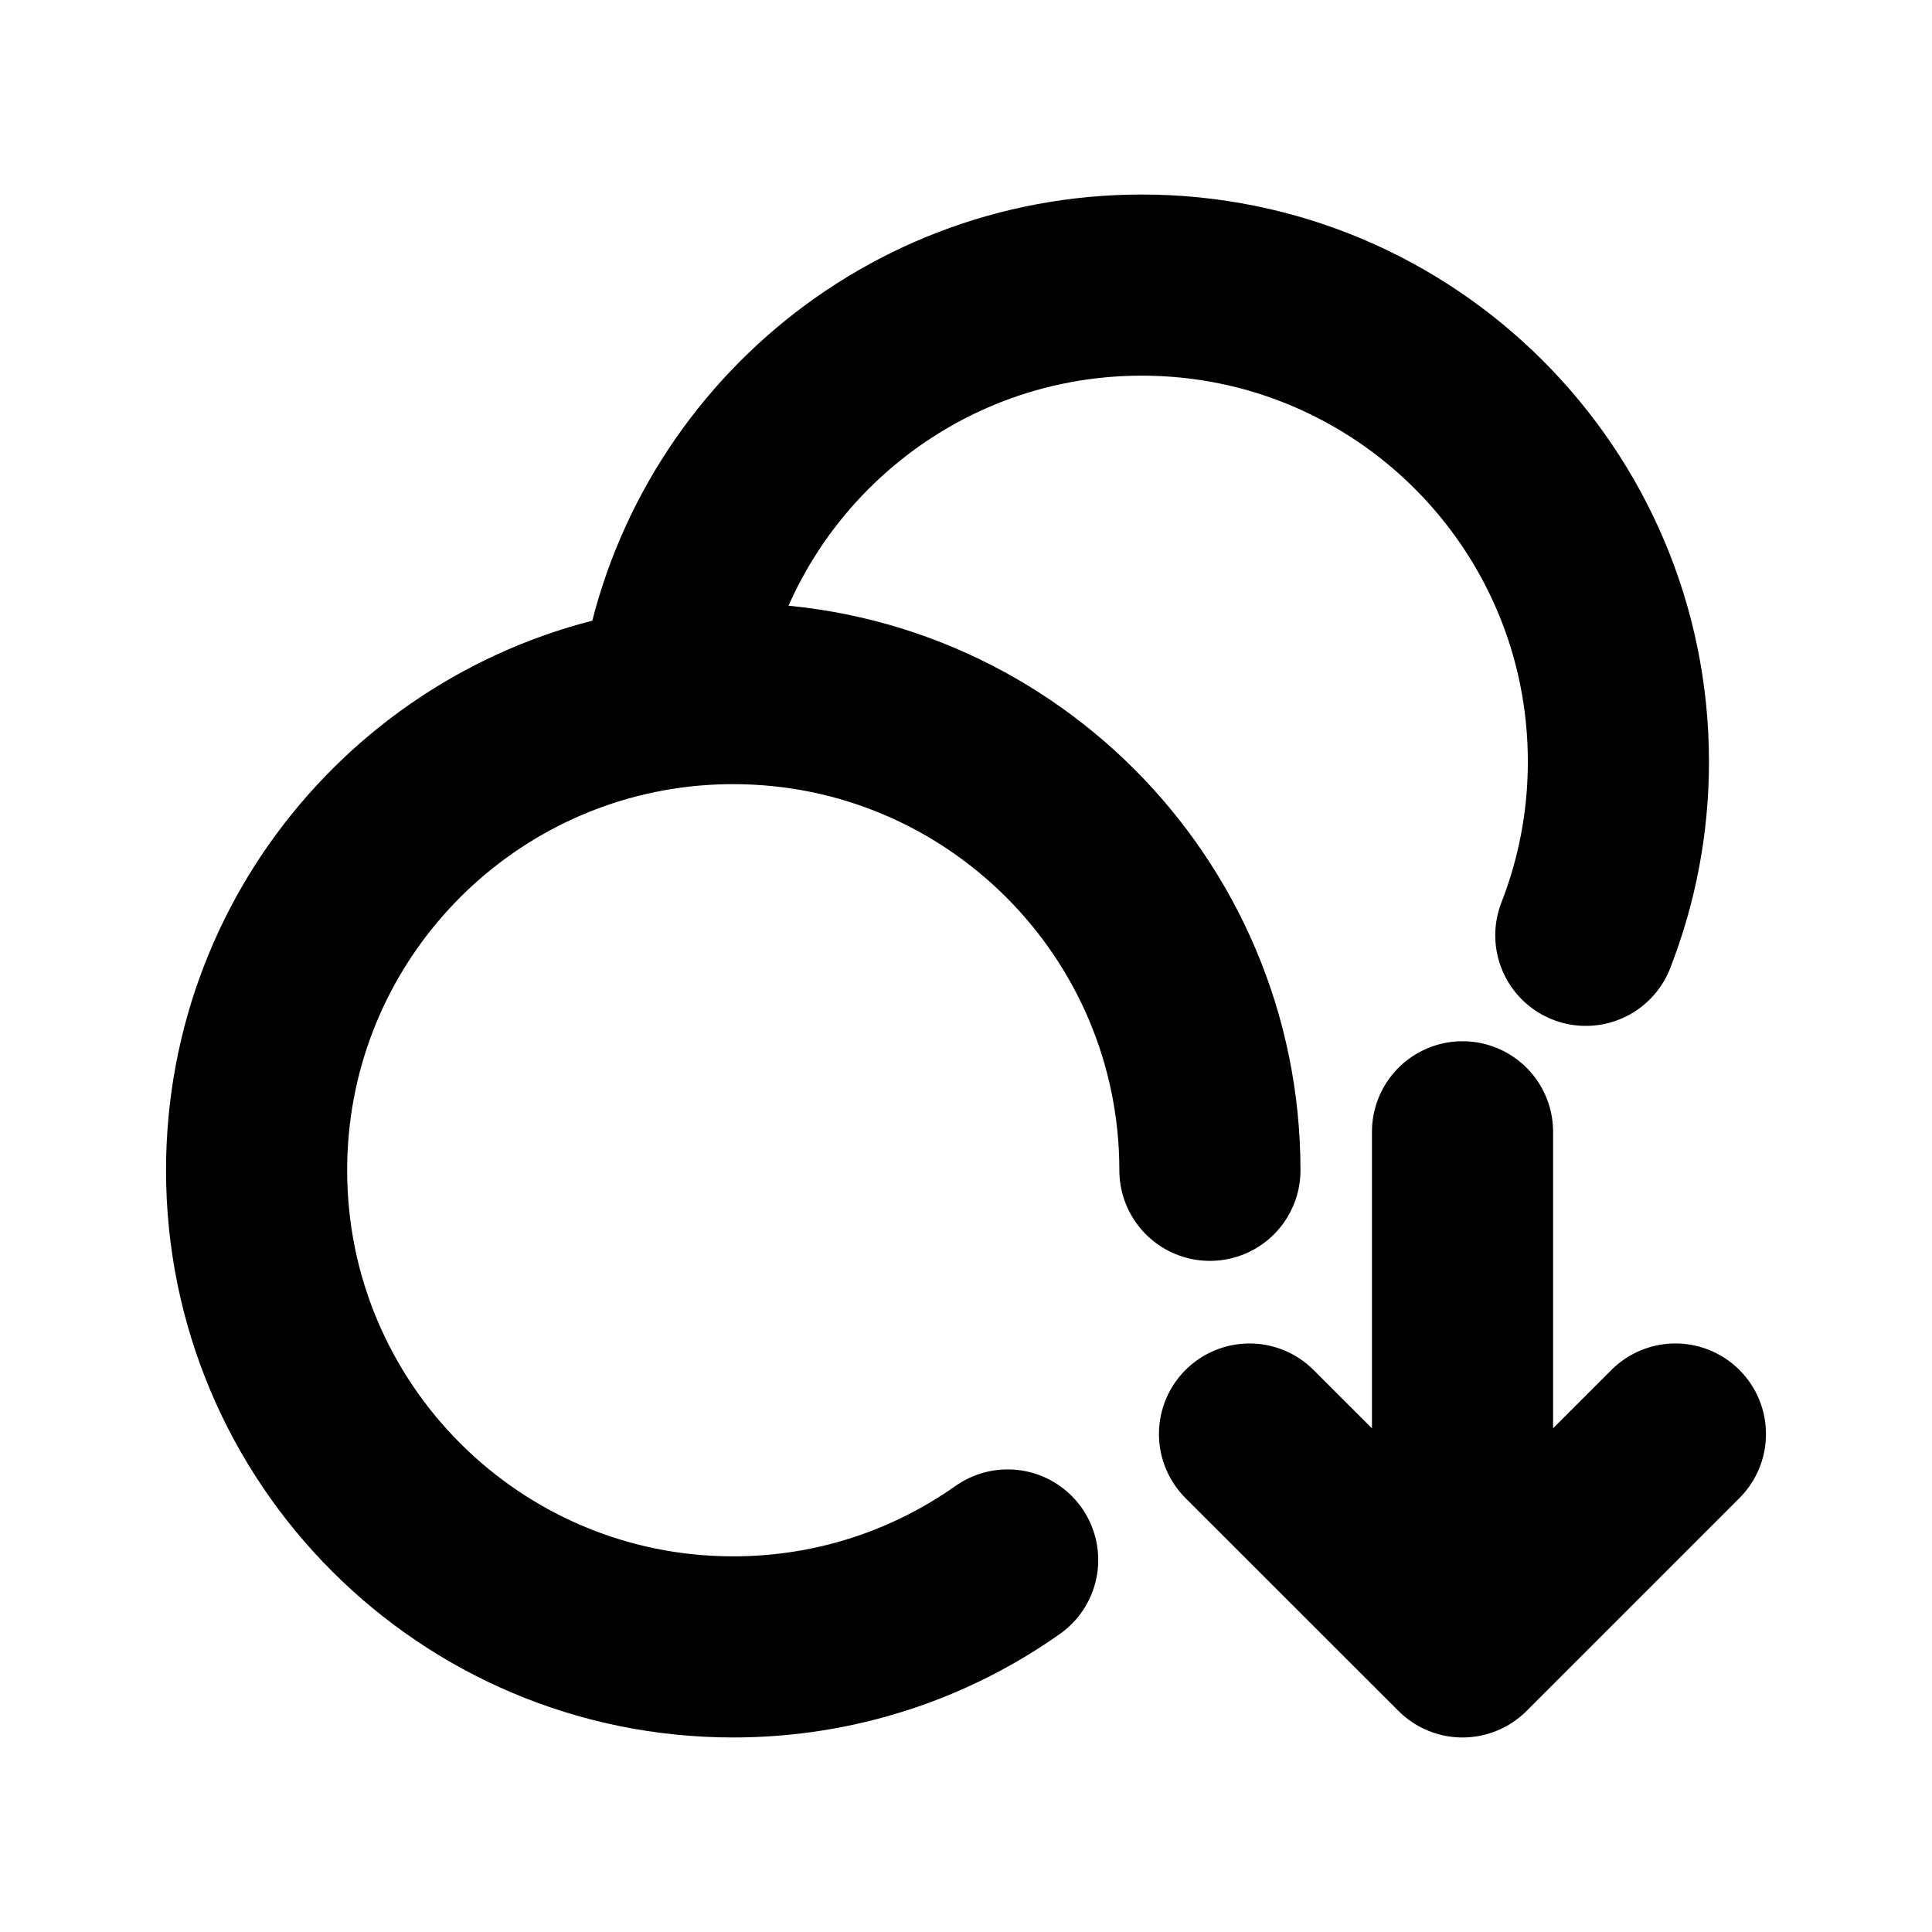 <svg width="16" height="16" viewBox="0 0 16 16" fill="none" xmlns="http://www.w3.org/2000/svg">
<g id="Property 1=price down">
<path id="Vector" d="M5.544 5.779C5.802 3.849 7.455 2.361 9.456 2.361C11.636 2.361 13.403 4.128 13.403 6.308C13.403 6.816 13.307 7.3 13.133 7.746M5.544 5.779C3.613 6.038 2.125 7.691 2.125 9.692C2.125 11.872 3.892 13.639 6.072 13.639C6.918 13.639 7.702 13.373 8.345 12.919M5.544 5.779C5.716 5.756 5.893 5.744 6.072 5.744C8.252 5.744 10.02 7.512 10.02 9.692M12.112 9.373V13.639M12.112 13.639L13.875 11.876M12.112 13.639L10.348 11.876" stroke="black" stroke-width="1.5" stroke-linecap="round" stroke-linejoin="round"/>
</g>
</svg>
